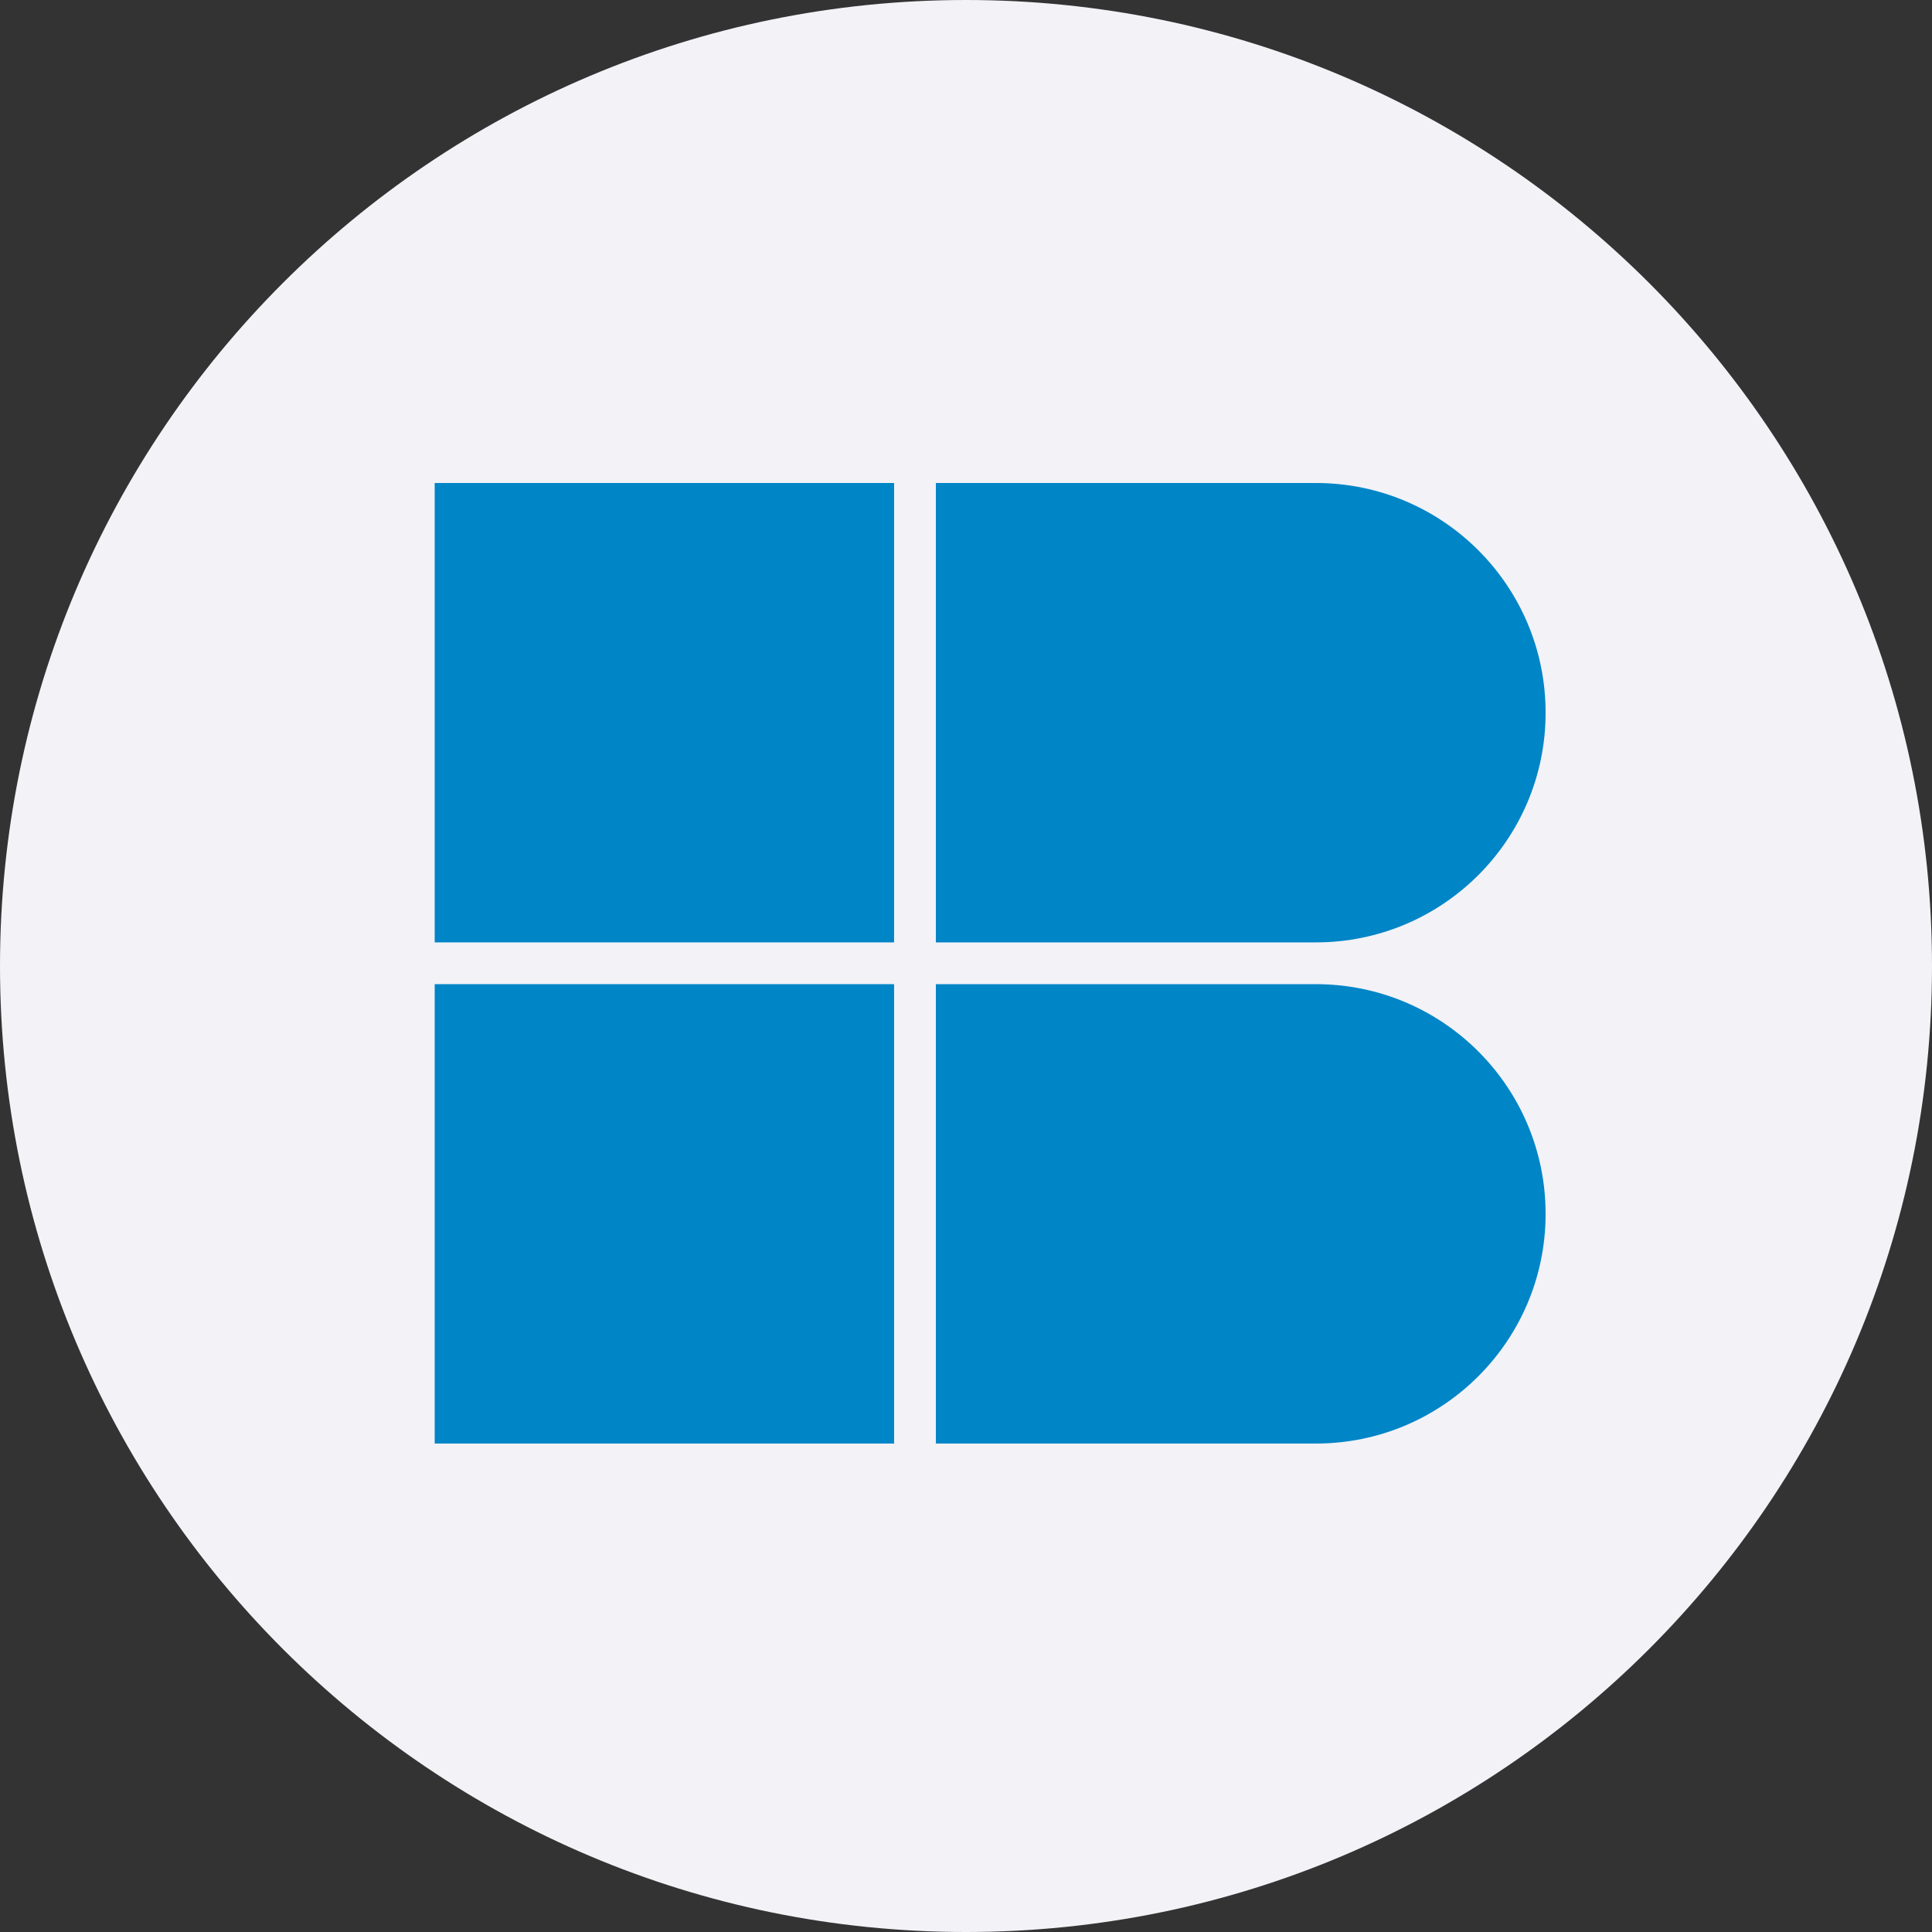 <svg width="40" height="40" viewBox="0 0 40 40" fill="none" xmlns="http://www.w3.org/2000/svg">
<rect x="0" y="0" width="40" height="40" fill="#333333" stroke="none"/>
<path d="M0 20C0 8.954 8.954 0 20 0C31.046 0 40 8.954 40 20C40 31.046 31.046 40 20 40C8.954 40 0 31.046 0 20Z" fill="#F2F2F7"/>
<rect x="9" y="10" width="9.511" height="9.511" fill="#0085C7"/>
<path d="M19.376 10H27.244C29.871 10 32 12.129 32 14.756C32 17.382 29.871 19.511 27.244 19.511H19.376V10Z" fill="#0085C7"/>
<path d="M19.376 20.376H27.244C29.871 20.376 32 22.505 32 25.132C32 27.758 29.871 29.887 27.244 29.887H19.376V20.376Z" fill="#0085C7"/>
<rect x="9" y="20.376" width="9.511" height="9.511" fill="#0085C7"/>
</svg>
